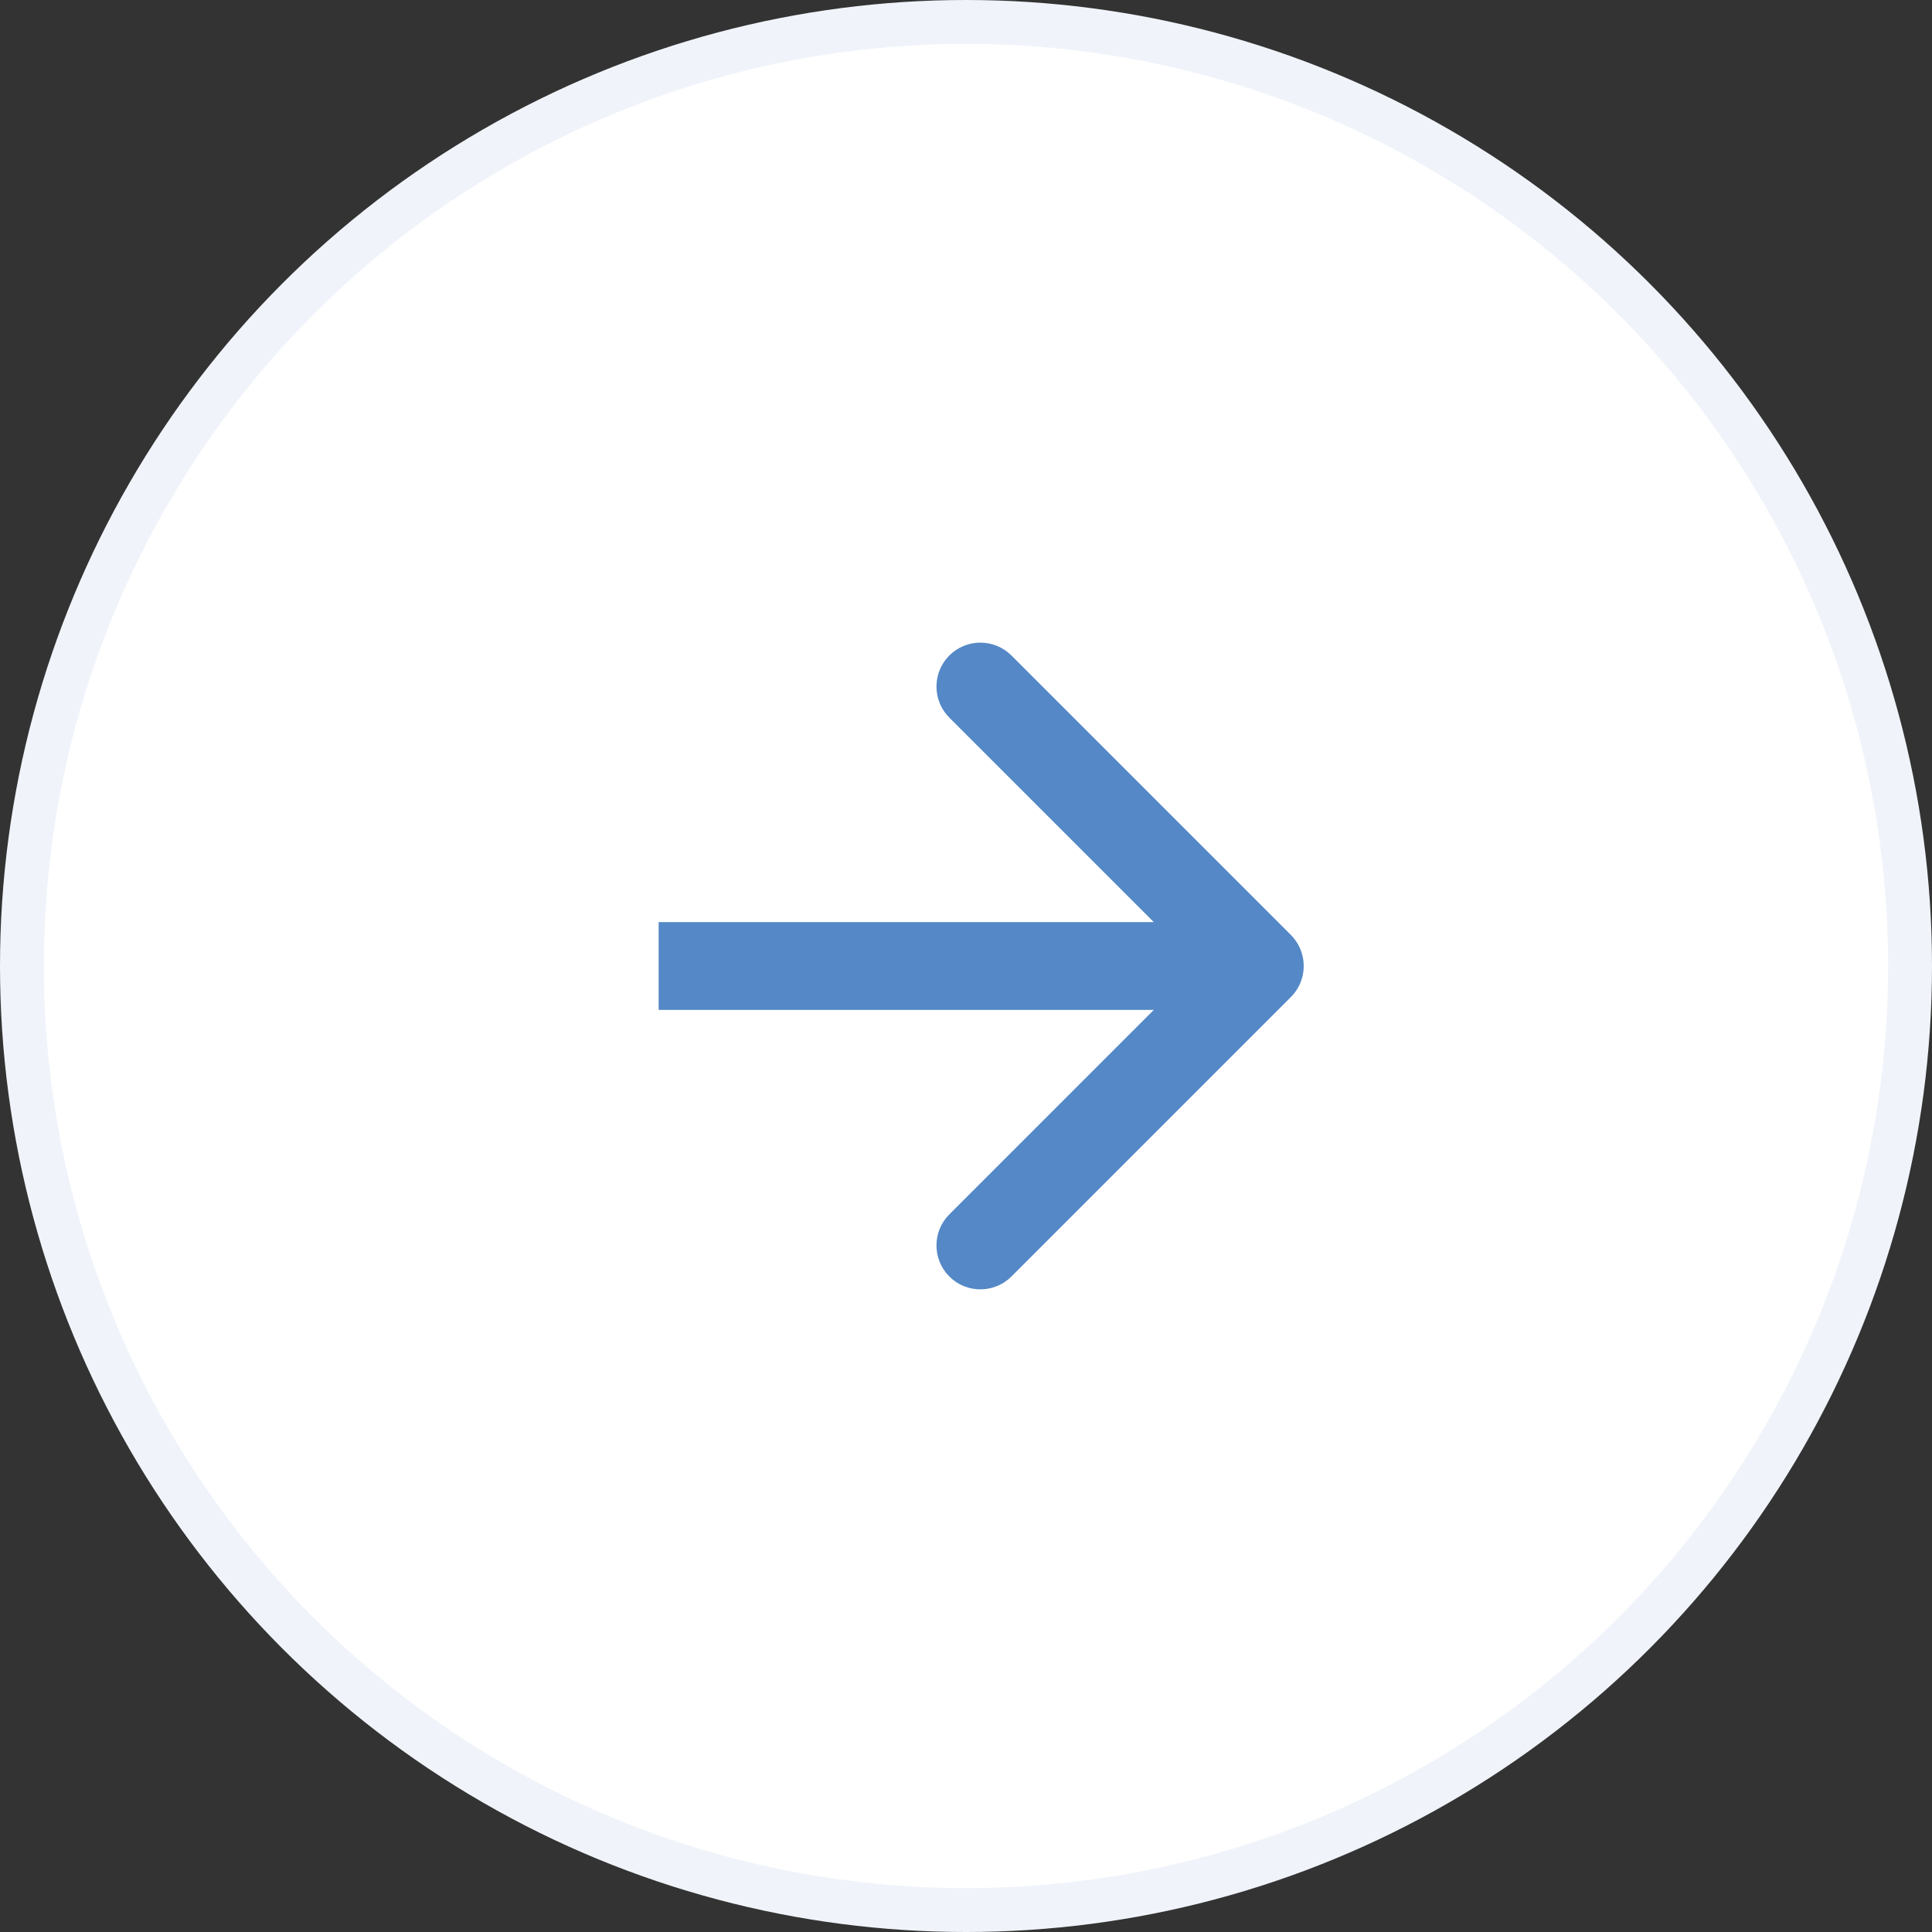 <svg width="44" height="44" viewBox="0 0 44 44" fill="none"
    xmlns="http://www.w3.org/2000/svg">
    <rect x="0" y="0" width="44" height="44" fill="#333333" stroke="none"/>
    <circle r="21.5" transform="matrix(1 0 0 -1 22 22)" fill="white" stroke="#F0F4FA"/>
    <path d="M29.399 21.293C29.789 21.683 29.789 22.317 29.399 22.707L23.035 29.071C22.644 29.462 22.011 29.462 21.62 29.071C21.23 28.68 21.23 28.047 21.62 27.657L27.277 22L21.62 16.343C21.23 15.953 21.23 15.319 21.62 14.929C22.011 14.538 22.644 14.538 23.035 14.929L29.399 21.293ZM15 21H28.692V23H15V21Z" fill="#5488C7"/>
</svg>
